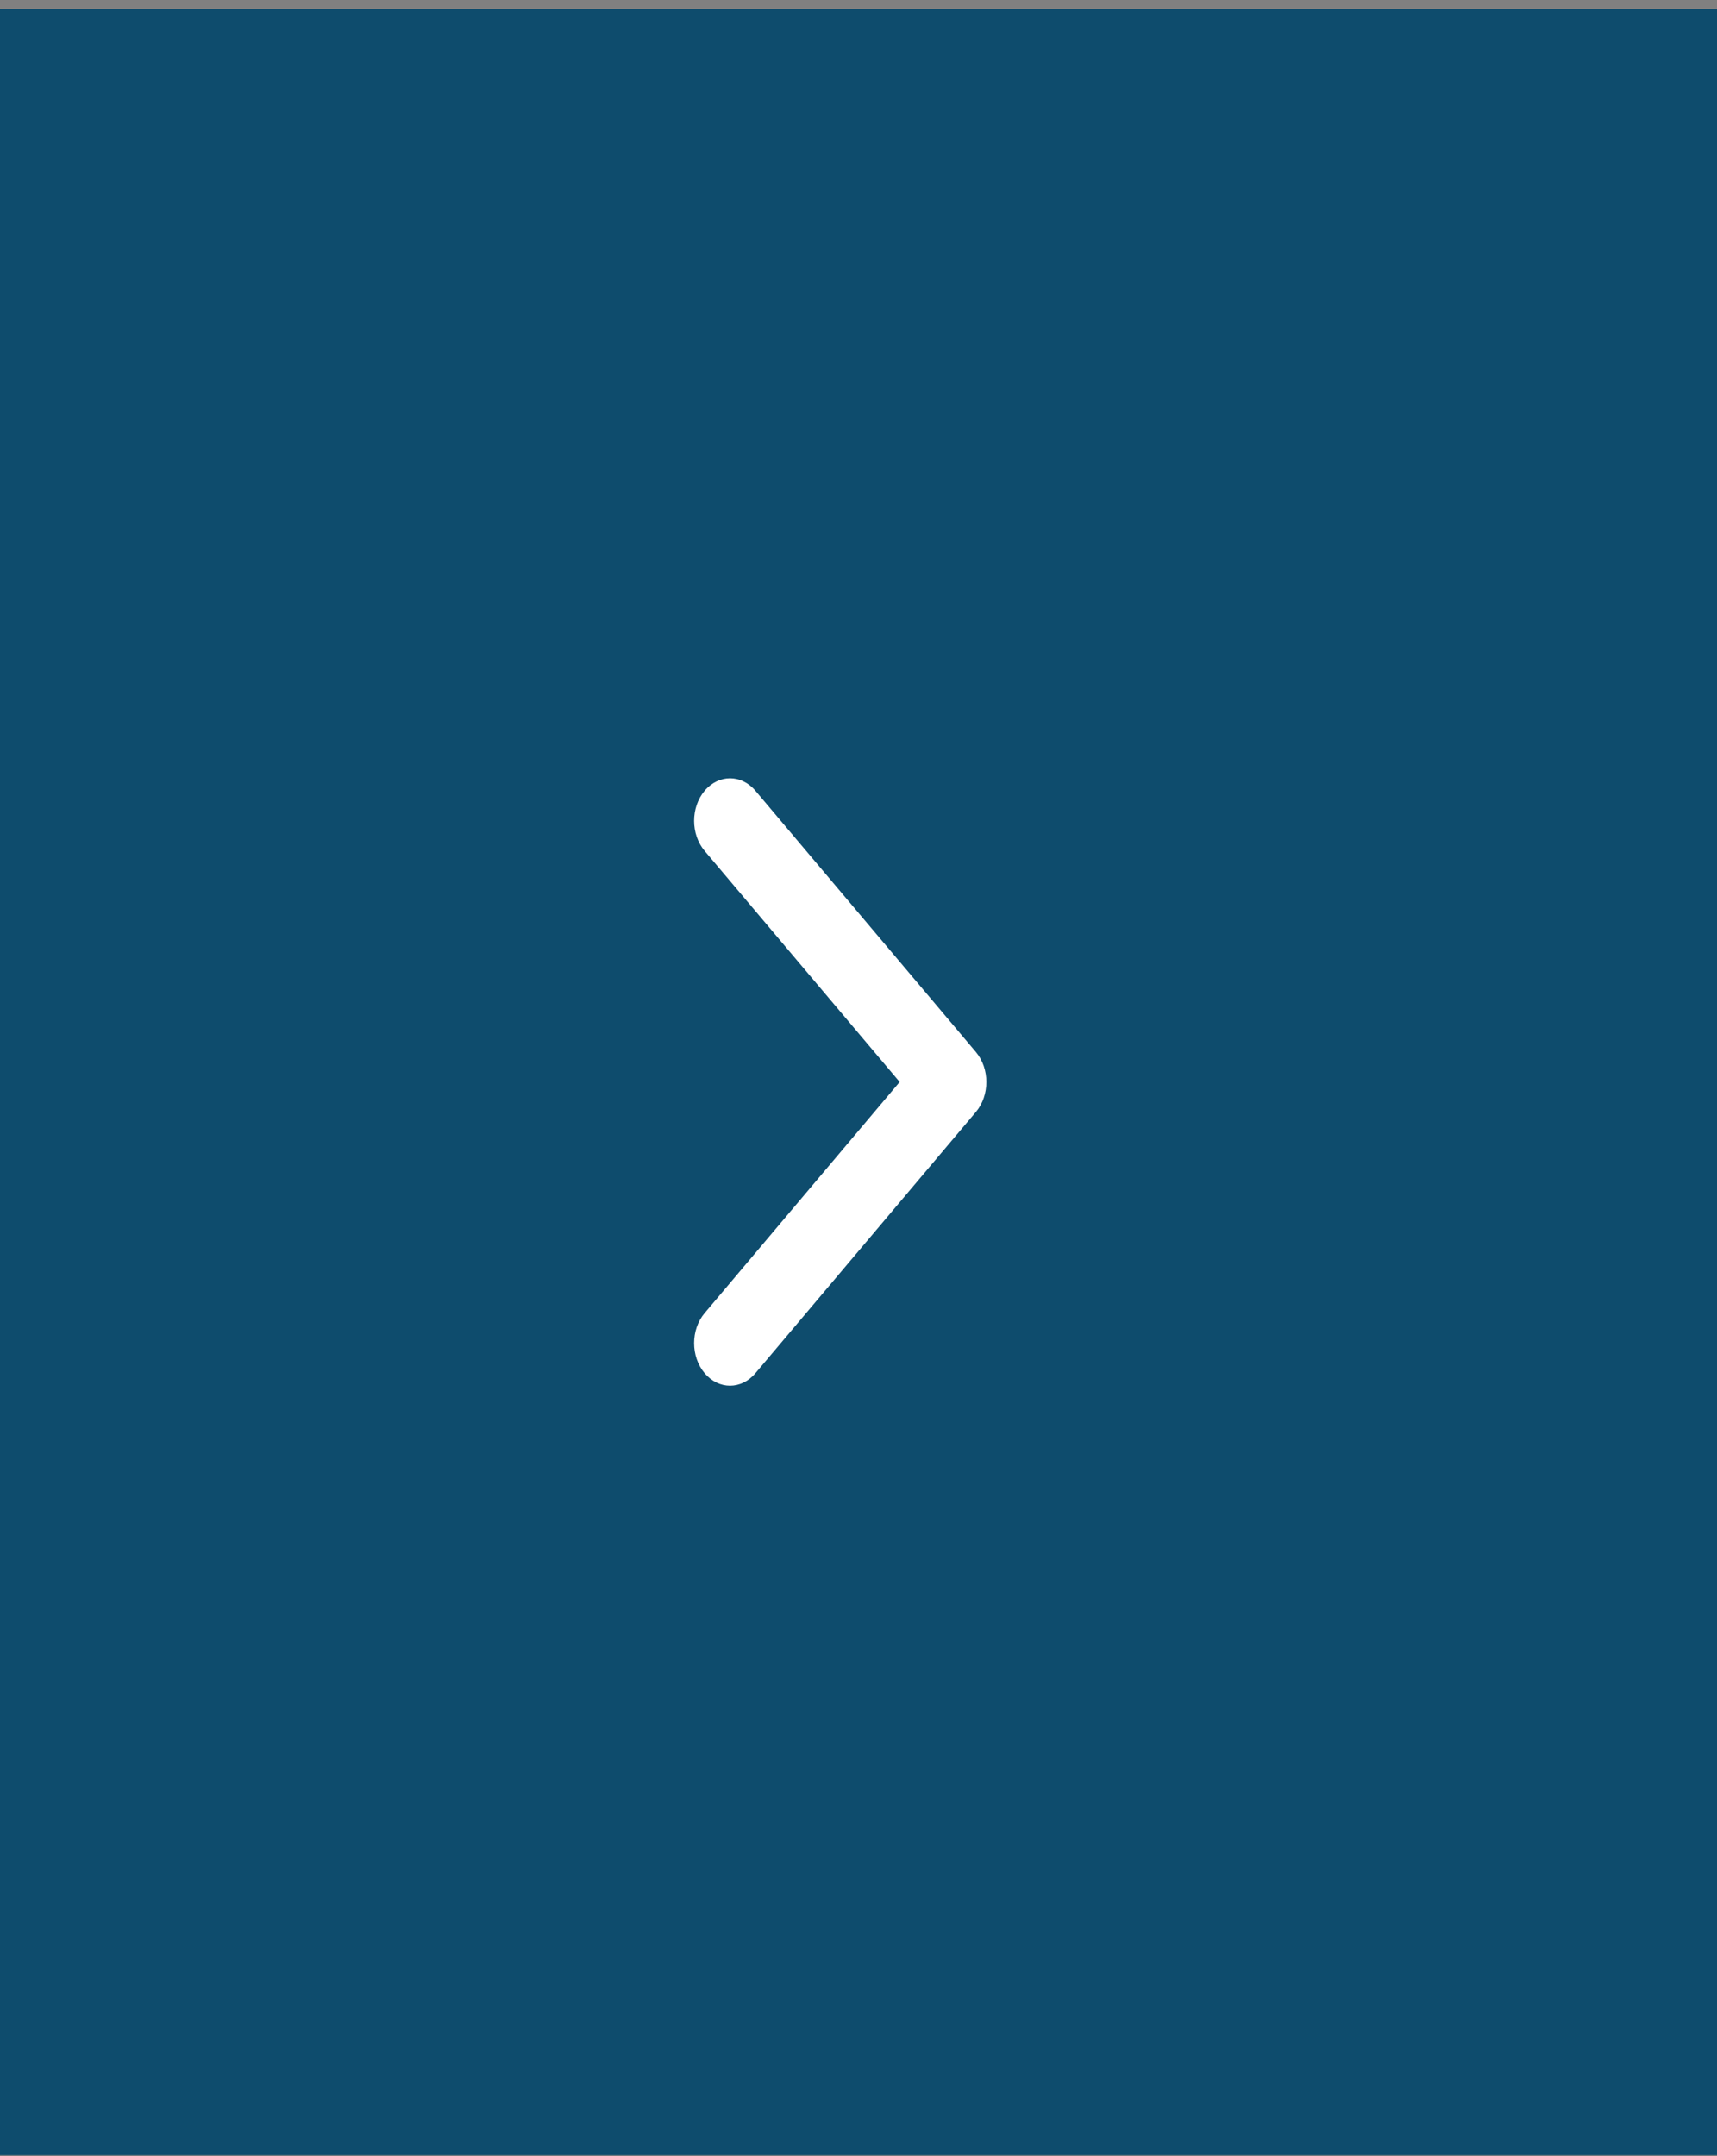 <svg width="47" height="59" viewBox="0 0 47 59" fill="none" xmlns="http://www.w3.org/2000/svg">
<rect x="0" y="0" width="47" height="59" fill="#808080" stroke="none"/>
<rect y="0.245" width="47" height="58.725" fill="#0E4C6D"/>
<path fill-rule="evenodd" clip-rule="evenodd" d="M26.712 30.429L20.678 37.575C20.294 38.03 19.672 38.03 19.288 37.575C18.904 37.121 18.904 36.384 19.288 35.93L24.627 29.606L19.288 23.283C18.904 22.829 18.904 22.092 19.288 21.637C19.672 21.183 20.294 21.183 20.678 21.637L26.712 28.784C26.904 29.011 27 29.309 27 29.606C27 29.904 26.904 30.202 26.712 30.429Z" fill="white"/>
</svg>
